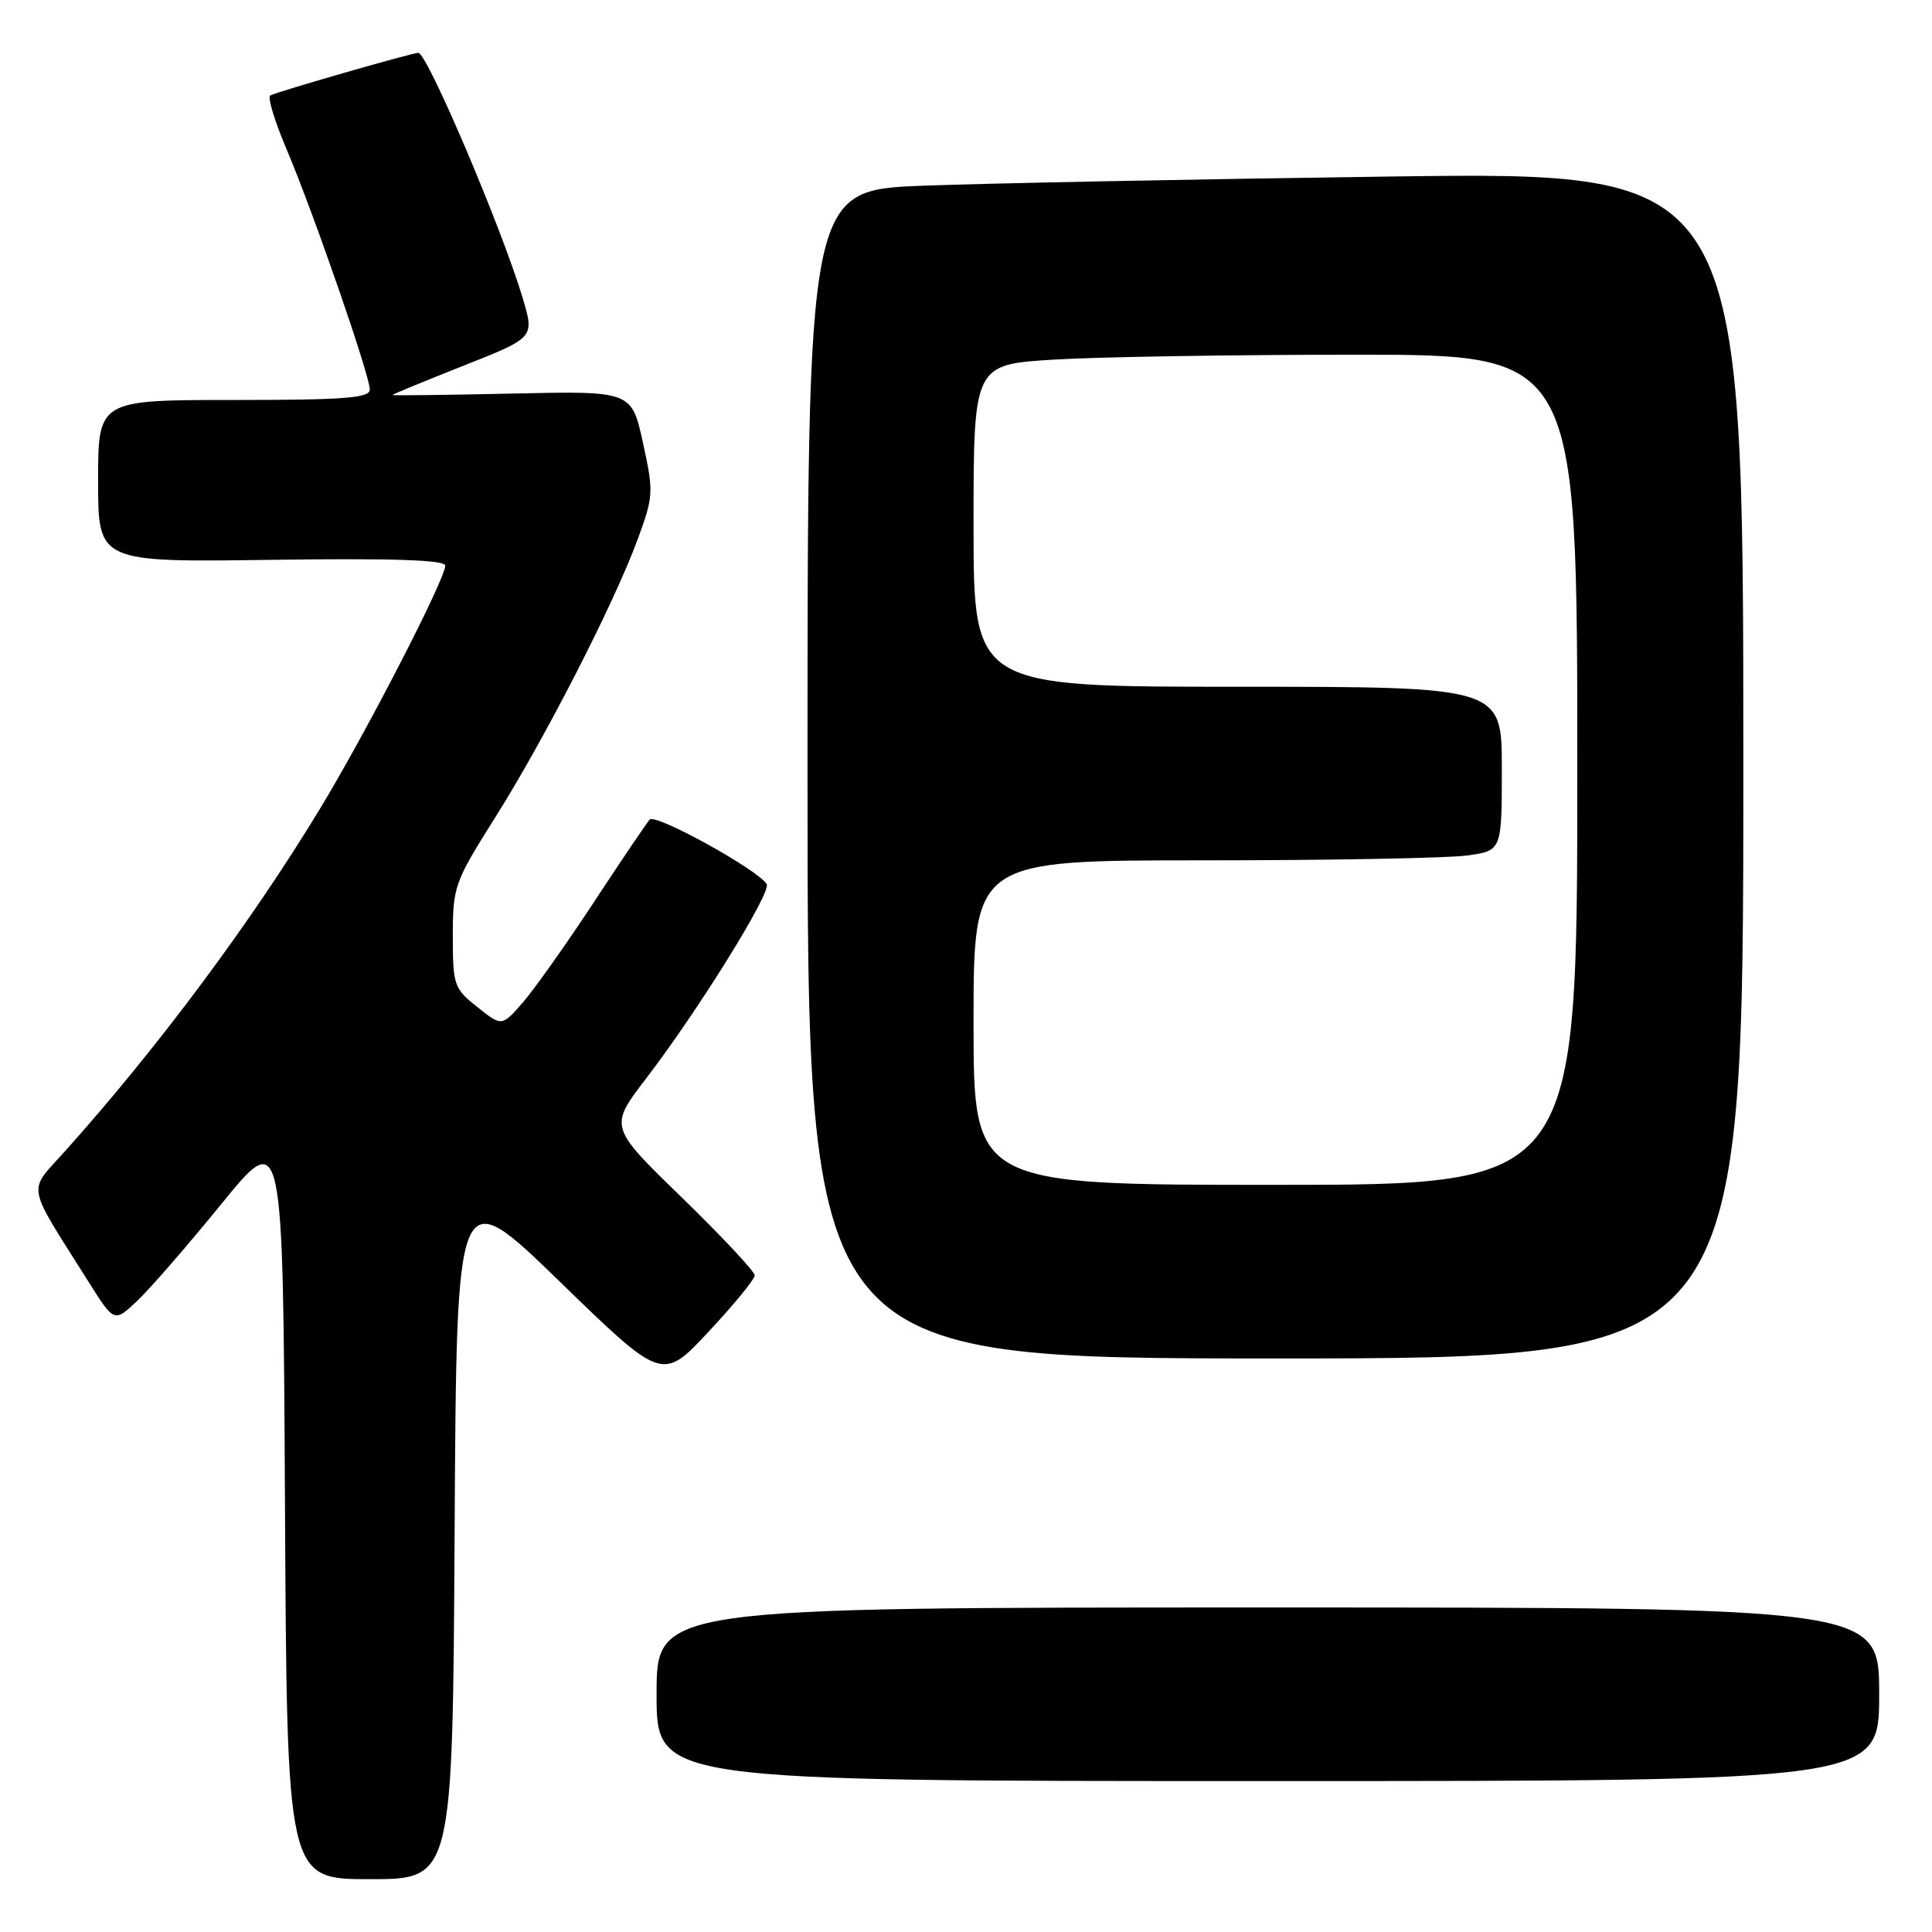 <?xml version="1.0" encoding="UTF-8" standalone="no"?>
<!DOCTYPE svg PUBLIC "-//W3C//DTD SVG 1.1//EN" "http://www.w3.org/Graphics/SVG/1.1/DTD/svg11.dtd" >
<svg xmlns="http://www.w3.org/2000/svg" xmlns:xlink="http://www.w3.org/1999/xlink" version="1.1" viewBox="0 0 256 256">
 <g >
 <path fill="currentColor"
d=" M 60.24 202.78 C 60.50 156.55 60.50 156.55 74.13 169.78 C 87.76 183.02 87.76 183.02 93.88 176.47 C 97.25 172.87 100.00 169.51 100.00 168.99 C 100.00 168.48 95.66 163.84 90.35 158.68 C 80.70 149.31 80.70 149.31 85.61 142.91 C 92.57 133.82 102.25 118.21 101.59 117.15 C 100.40 115.22 86.85 107.75 86.09 108.60 C 85.65 109.10 82.33 114.00 78.72 119.50 C 75.11 125.00 70.88 130.97 69.33 132.77 C 66.50 136.03 66.50 136.03 63.25 133.44 C 60.15 130.98 60.00 130.53 60.00 124.04 C 60.00 117.48 60.22 116.87 65.59 108.36 C 72.14 97.98 81.34 80.03 84.48 71.50 C 86.60 65.74 86.63 65.22 85.19 58.65 C 83.68 51.80 83.68 51.80 67.84 52.15 C 59.13 52.34 52.00 52.43 52.00 52.34 C 52.00 52.25 56.23 50.51 61.41 48.46 C 70.81 44.74 70.81 44.74 69.30 39.62 C 66.57 30.42 56.61 7.00 55.43 7.00 C 54.61 7.00 36.61 12.18 35.81 12.65 C 35.42 12.87 36.40 16.08 37.97 19.77 C 41.50 28.09 49.00 49.73 49.00 51.61 C 49.00 52.74 45.69 53.00 31.00 53.00 C 13.00 53.00 13.00 53.00 13.00 63.75 C 13.00 74.50 13.00 74.50 36.00 74.18 C 52.05 73.96 59.00 74.19 59.00 74.95 C 59.00 76.73 48.53 97.06 42.42 107.13 C 33.28 122.22 20.97 138.74 8.65 152.50 C 3.61 158.13 3.31 156.47 11.75 169.87 C 15.13 175.25 15.13 175.25 18.18 172.37 C 19.86 170.79 24.89 165.00 29.36 159.50 C 37.50 149.50 37.50 149.50 37.76 199.25 C 38.02 249.00 38.02 249.00 49.00 249.00 C 59.98 249.00 59.98 249.00 60.24 202.78 Z  M 249.00 224.50 C 249.00 213.00 249.00 213.00 168.00 213.00 C 87.00 213.00 87.00 213.00 87.00 224.50 C 87.00 236.00 87.00 236.00 168.00 236.00 C 249.00 236.00 249.00 236.00 249.00 224.50 Z  M 231.00 101.38 C 231.00 22.76 231.00 22.76 184.25 23.39 C 158.54 23.74 130.64 24.29 122.25 24.61 C 107.00 25.21 107.00 25.21 107.00 102.61 C 107.00 180.00 107.00 180.00 169.00 180.00 C 231.00 180.00 231.00 180.00 231.00 101.38 Z  M 129.00 135.50 C 129.00 114.00 129.00 114.00 159.36 114.00 C 176.06 114.00 191.81 113.71 194.36 113.36 C 199.00 112.73 199.00 112.73 199.00 101.86 C 199.00 91.00 199.00 91.00 164.00 91.00 C 129.00 91.00 129.00 91.00 129.00 69.65 C 129.00 48.30 129.00 48.30 139.66 47.65 C 145.52 47.29 163.52 47.00 179.66 47.00 C 209.00 47.00 209.00 47.00 209.00 102.00 C 209.00 157.00 209.00 157.00 169.00 157.00 C 129.00 157.00 129.00 157.00 129.00 135.50 Z "/>
</g>
</svg>
